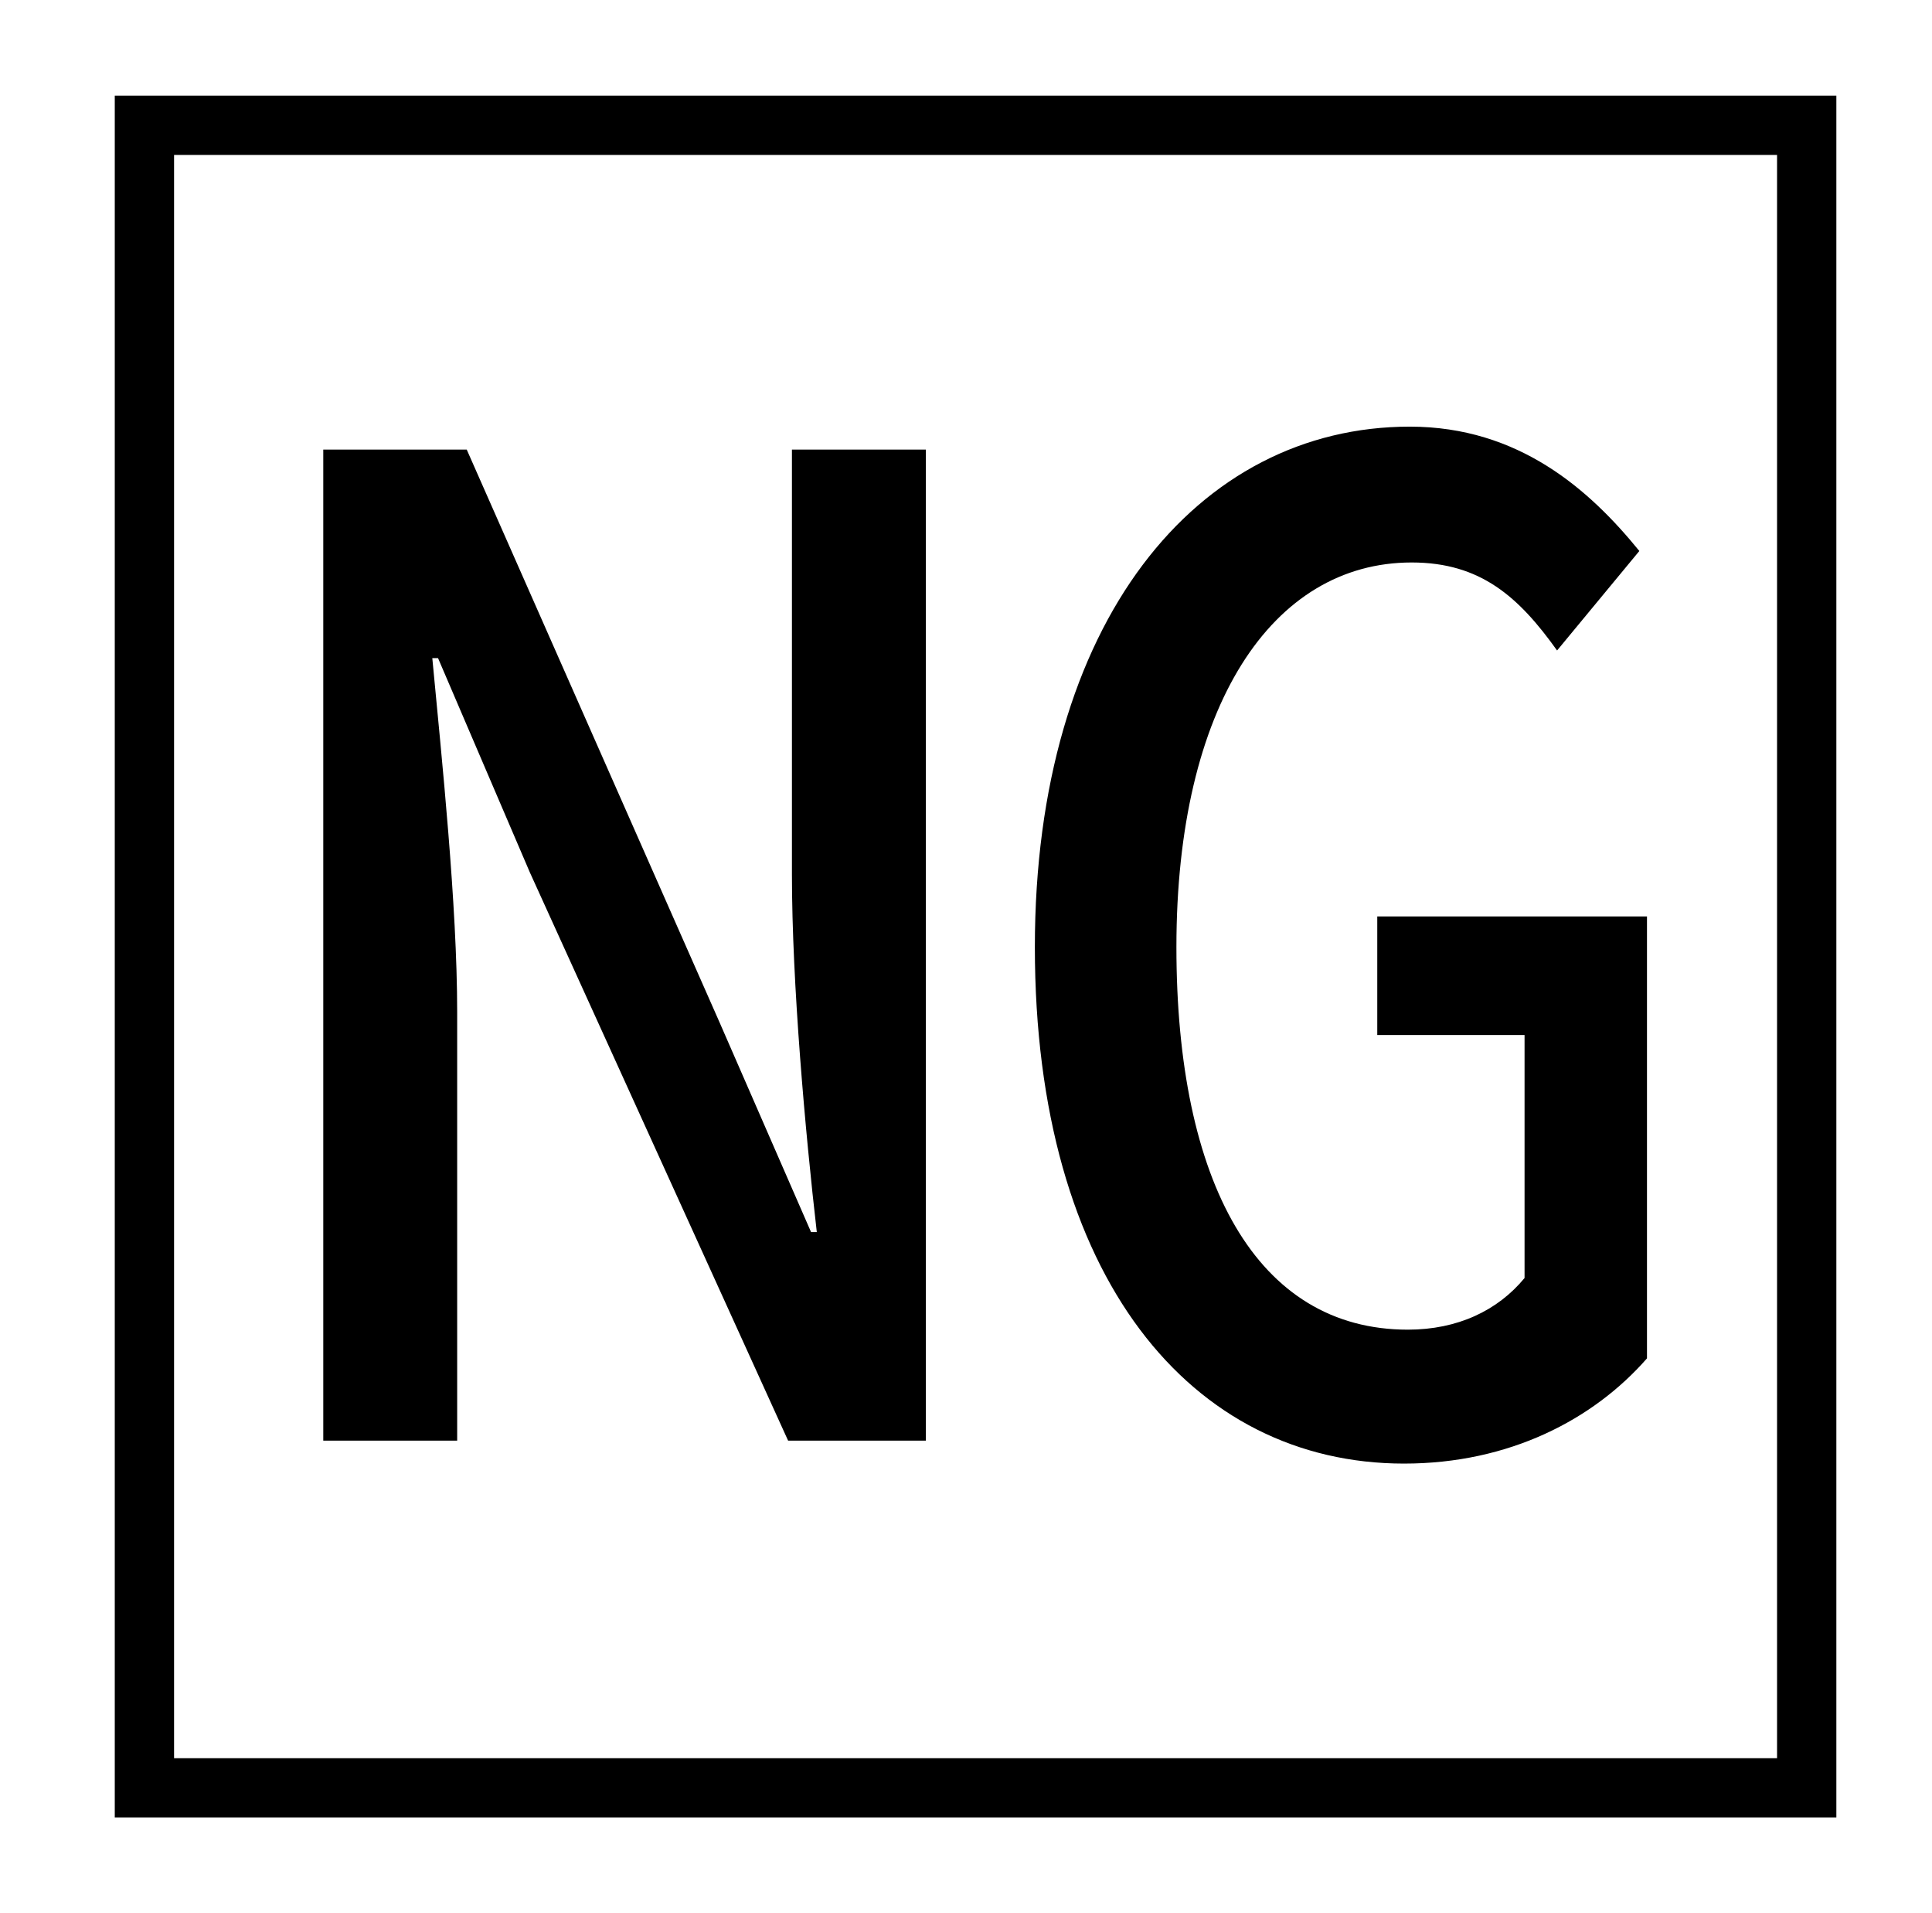 <?xml version="1.0" standalone="no"?>
<!DOCTYPE svg PUBLIC "-//W3C//DTD SVG 1.1//EN" "http://www.w3.org/Graphics/SVG/1.1/DTD/svg11.dtd" >
<svg xmlns="http://www.w3.org/2000/svg" xmlns:xlink="http://www.w3.org/1999/xlink" version="1.1" viewBox="-10 0 1010 1000">
   <path fill="currentColor"
d="M50 950v-900h900v900h-900zM81 919h838v-838h-838v838zM159 753v-518h75l132 299l48 110h3c-6 -52 -13 -130 -13 -187v-222h70v518h-72l-135 -297l-48 -112h-3c5 53 13 129 13 185v224h-70zM724 765c-111 0 -193 -97 -193 -270c0 -170 85 -272 196 -272
c57 0 94 33 120 65l-43 52c-20 -28 -40 -46 -76 -46c-73 0 -123 75 -123 201c0 123 42 200 121 200c26 0 47 -10 61 -27v-127h-77v-62h141v231c-28 32 -72 55 -127 55z" />
</svg>
